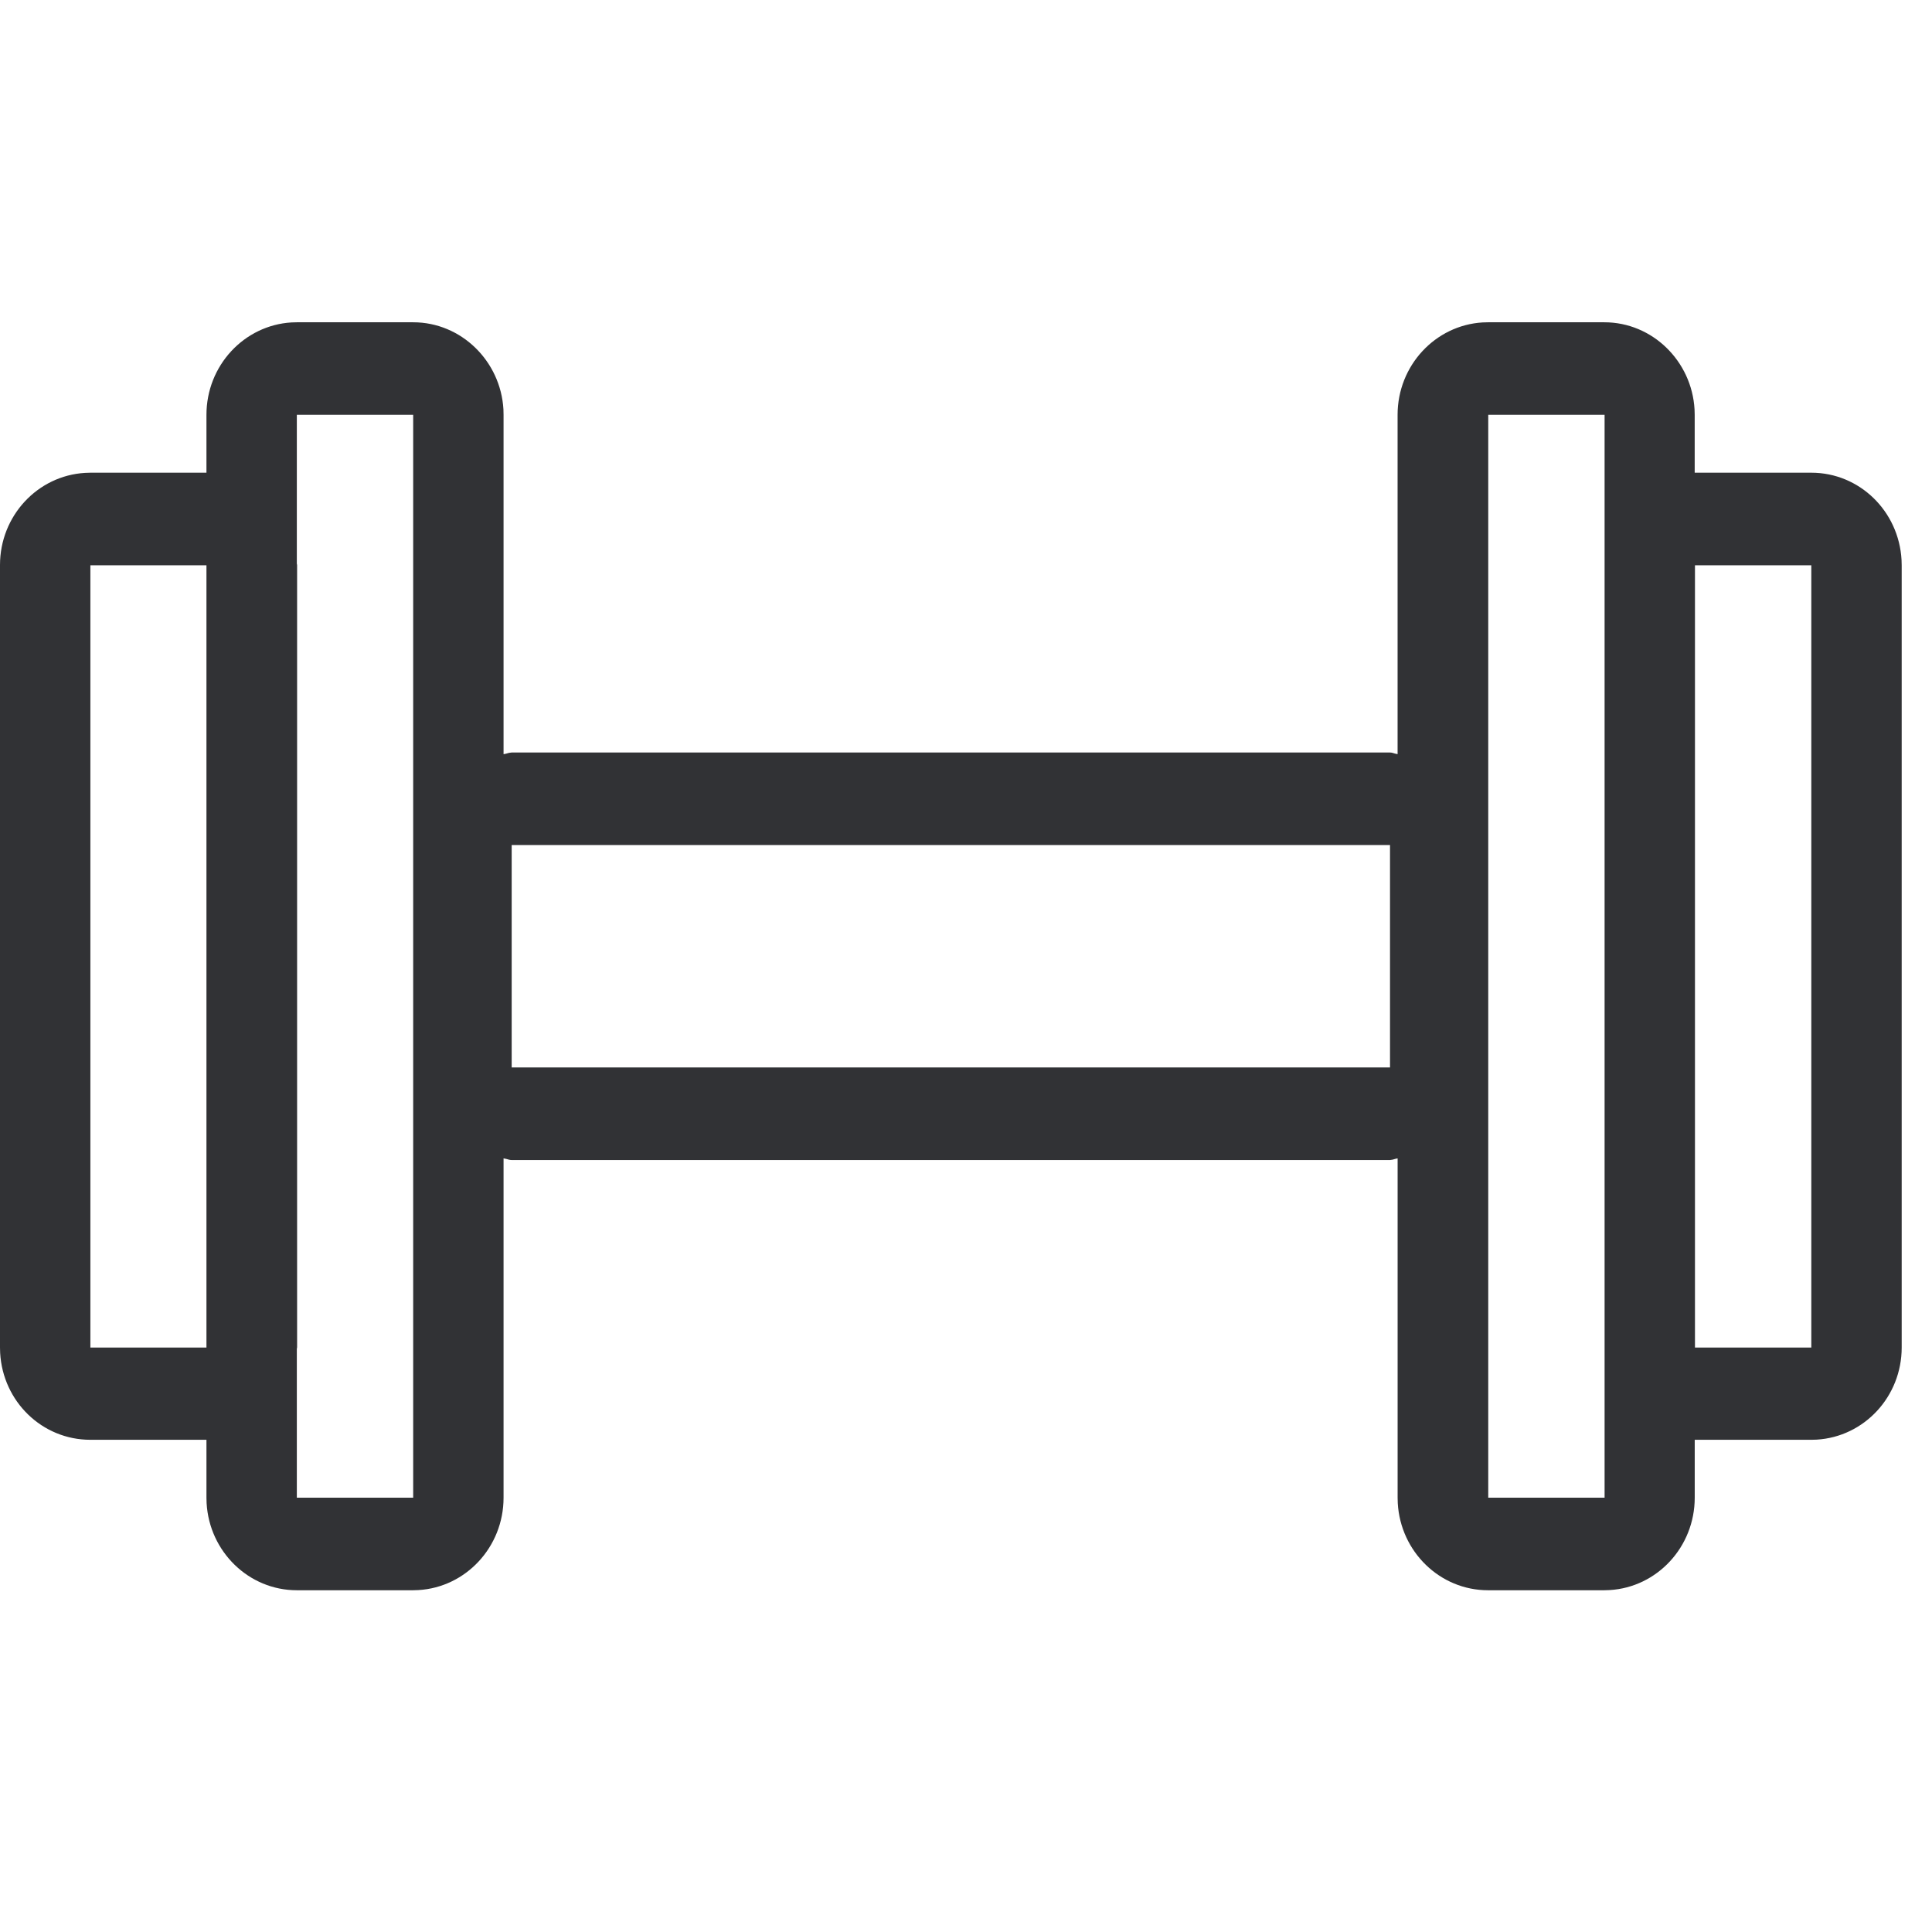 <svg width="64" height="64" viewBox="0 0 64 64" xmlns="http://www.w3.org/2000/svg"><path d="M13.687 10.676c1.59 0 2.898 1.283 2.99 2.886l.004.18v11.24c.066-.006.12-.028.178-.042l.091-.012h29.096c.06 0 .111.02.166.036l.085.018v-11.24c0-1.634 1.25-2.968 2.818-3.061l.176-.005h3.854c1.59 0 2.898 1.283 2.989 2.886l.005.18v1.917h3.863c1.6 0 2.898 1.276 2.989 2.886l.005.18v25.914c0 1.625-1.242 2.958-2.817 3.051l-.177.005H56.14v1.918c0 1.634-1.25 2.968-2.818 3.06l-.176.006h-3.854c-1.59 0-2.898-1.275-2.989-2.885l-.005-.18v-11.24c-.054.005-.108.027-.164.04l-.087.013H16.95c-.066 0-.12-.02-.177-.036l-.092-.018v11.24c0 1.634-1.25 2.968-2.818 3.06l-.176.006H9.833c-1.59 0-2.897-1.275-2.989-2.885l-.005-.18v-1.919H2.994c-1.6 0-2.898-1.267-2.989-2.876L0 44.639V18.716c0-1.625 1.242-2.958 2.817-3.051l.177-.006h3.845v-1.918c0-1.633 1.25-2.967 2.819-3.06l.175-.005h3.854zm39.467 3.065H49.3v35.872h3.854V13.741zm-39.467 0H9.833v4.93l.009.045V44.63l-.004.027-.005.026v4.93h3.854V13.741zm46.315 4.984h-3.854v25.914h3.854V18.725zm-53.163 0H2.994v25.914h3.845V18.725zm39.207 9.268H16.95v7.368h29.096v-7.368z" fill="#313235" fill-rule="nonzero"/></svg>